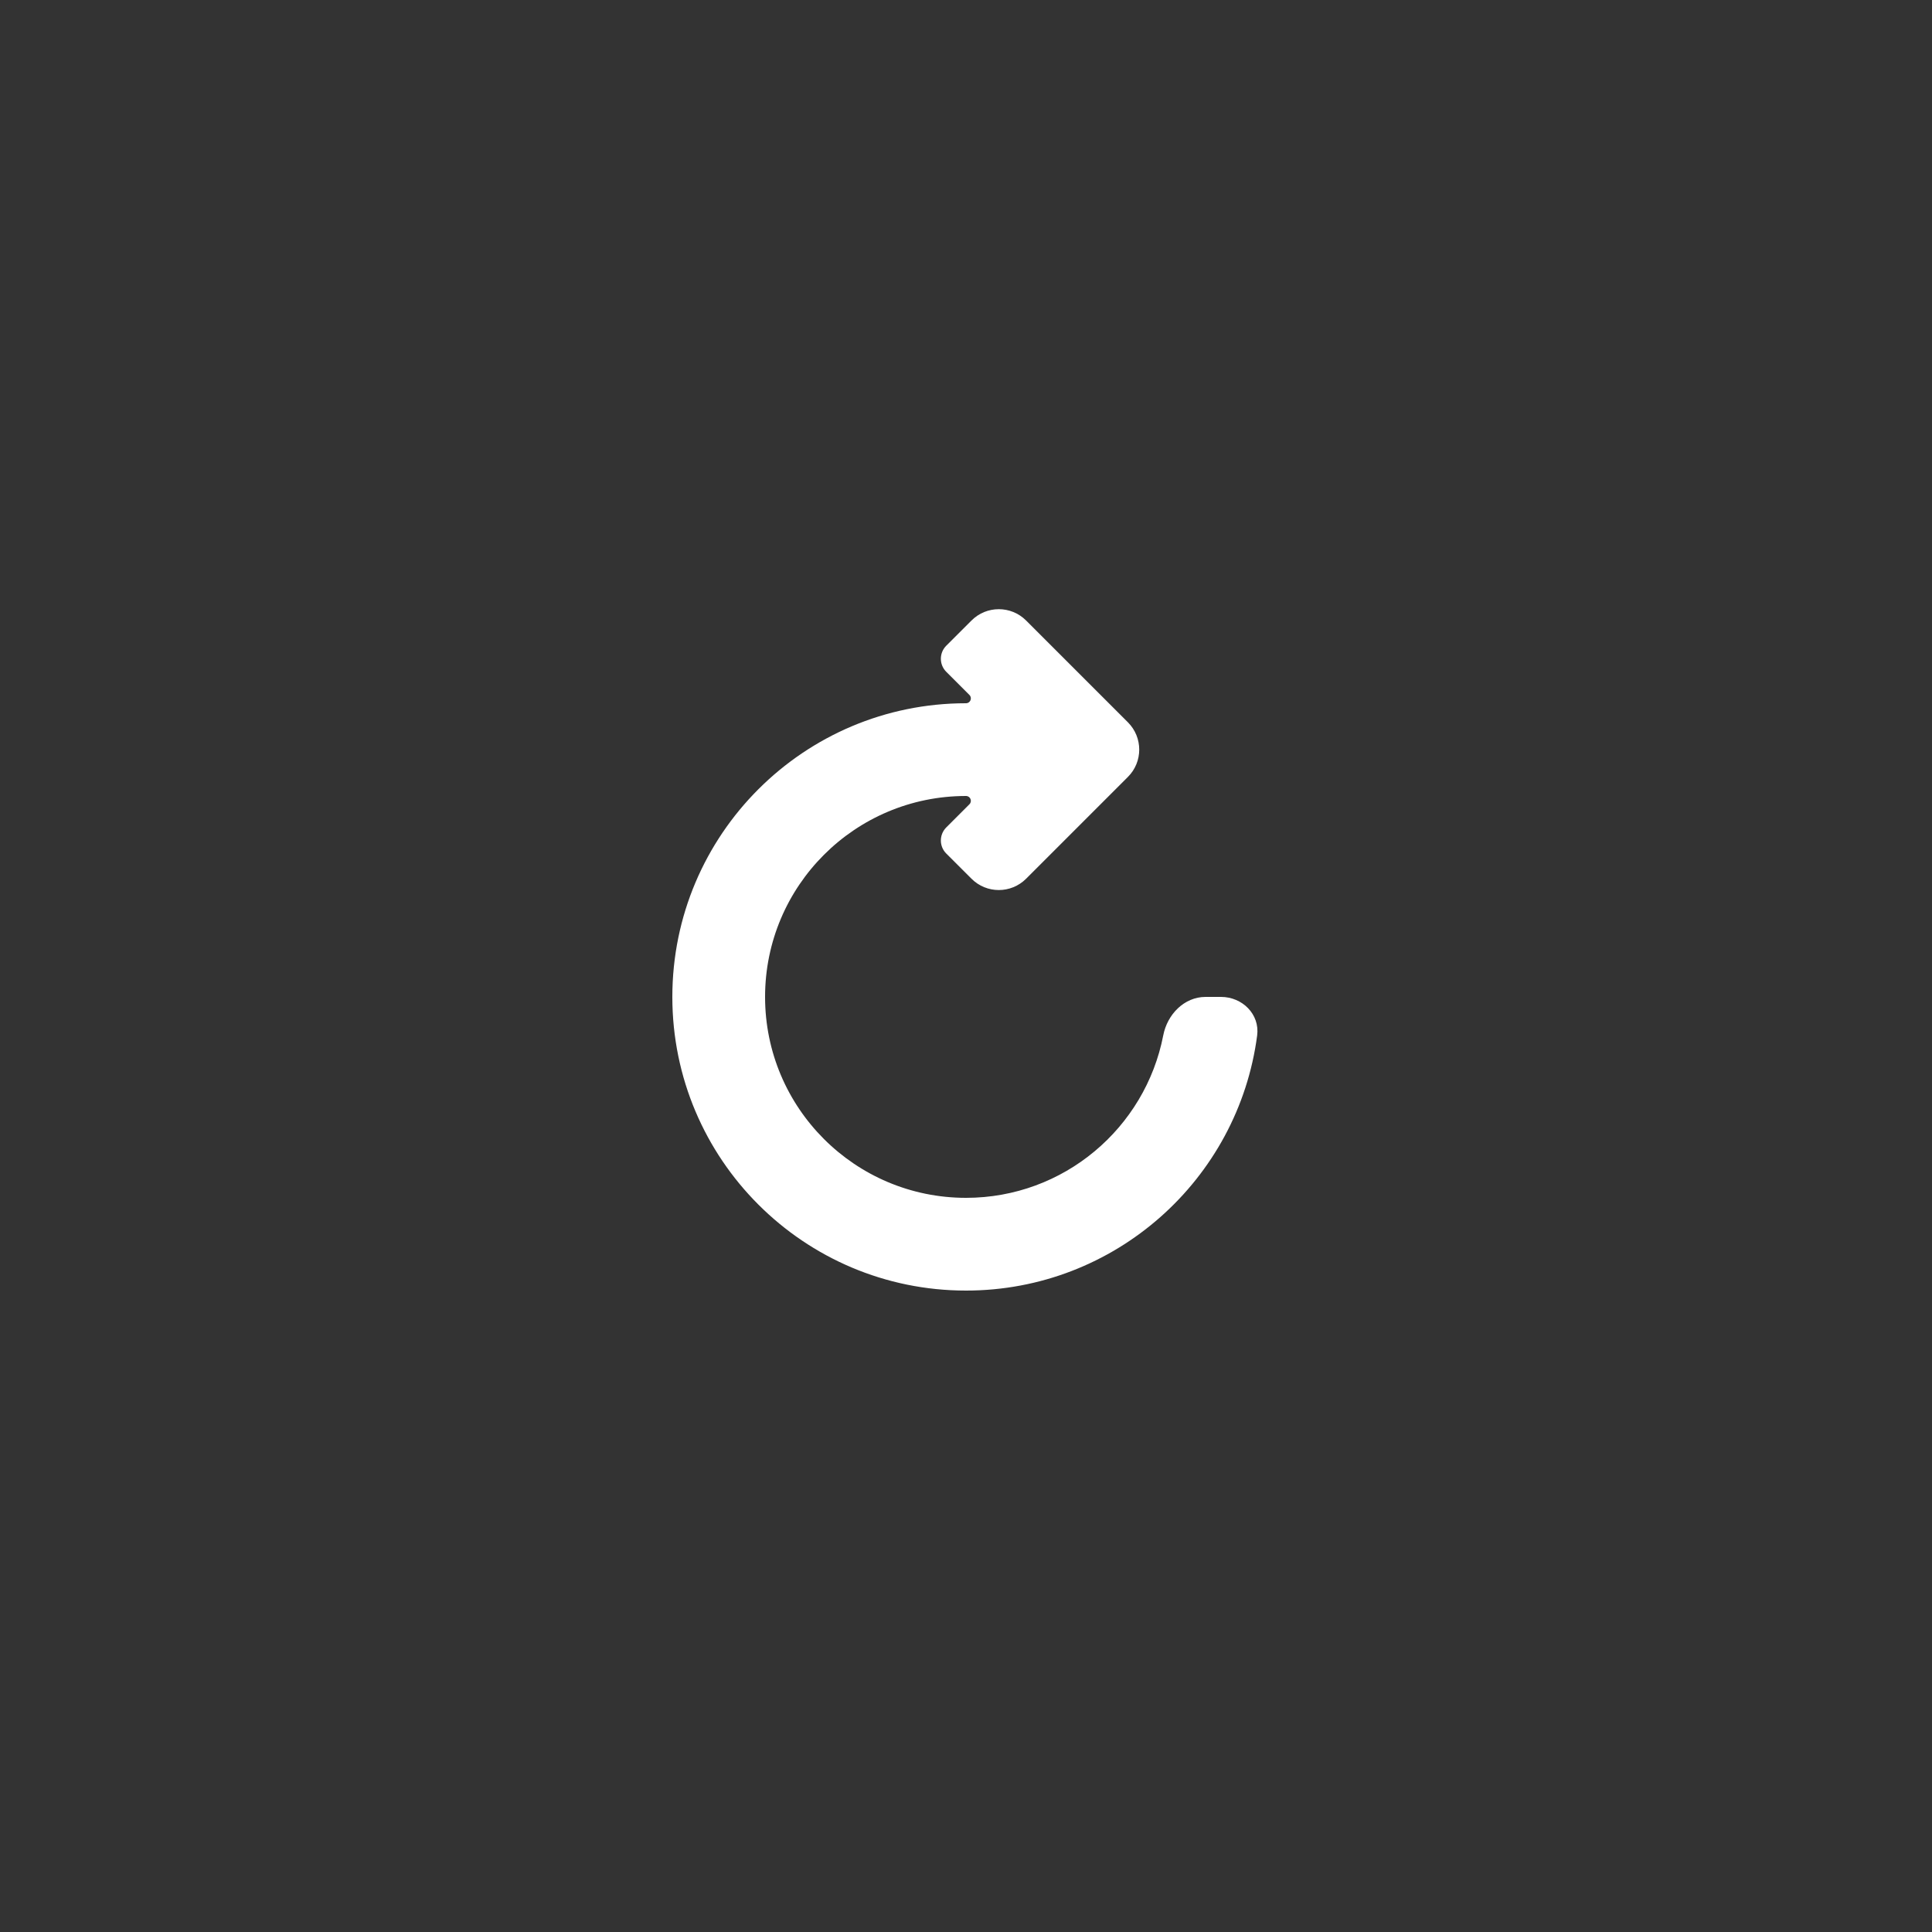 <svg width="50" height="50" viewBox="0 0 50 50" fill="none" xmlns="http://www.w3.org/2000/svg">
<rect x="0" y="0" width="50" height="50" fill="#333333" stroke="none"/>
<path fill-rule="evenodd" clip-rule="evenodd" d="M25 20.6C25.112 20.6 25.168 20.735 25.089 20.814L24.489 21.414C24.303 21.601 24.303 21.903 24.489 22.089L25.142 22.741C25.532 23.132 26.165 23.132 26.556 22.741L29.19 20.107C29.581 19.717 29.581 19.084 29.19 18.693L26.556 16.059C26.165 15.668 25.532 15.668 25.142 16.059L24.489 16.711C24.303 16.898 24.303 17.2 24.489 17.386L25.089 17.986C25.168 18.065 25.112 18.2 25 18.2V18.2C20.803 18.2 17.4 21.603 17.4 25.8C17.4 29.997 20.803 33.4 25 33.4C28.859 33.4 32.047 30.524 32.535 26.798C32.607 26.25 32.152 25.8 31.6 25.8H31.2C30.648 25.8 30.21 26.252 30.105 26.794C29.641 29.191 27.532 31 25 31C22.128 31 19.8 28.672 19.8 25.8C19.8 22.928 22.128 20.6 25 20.6V20.6Z" fill="white"/>
</svg>
